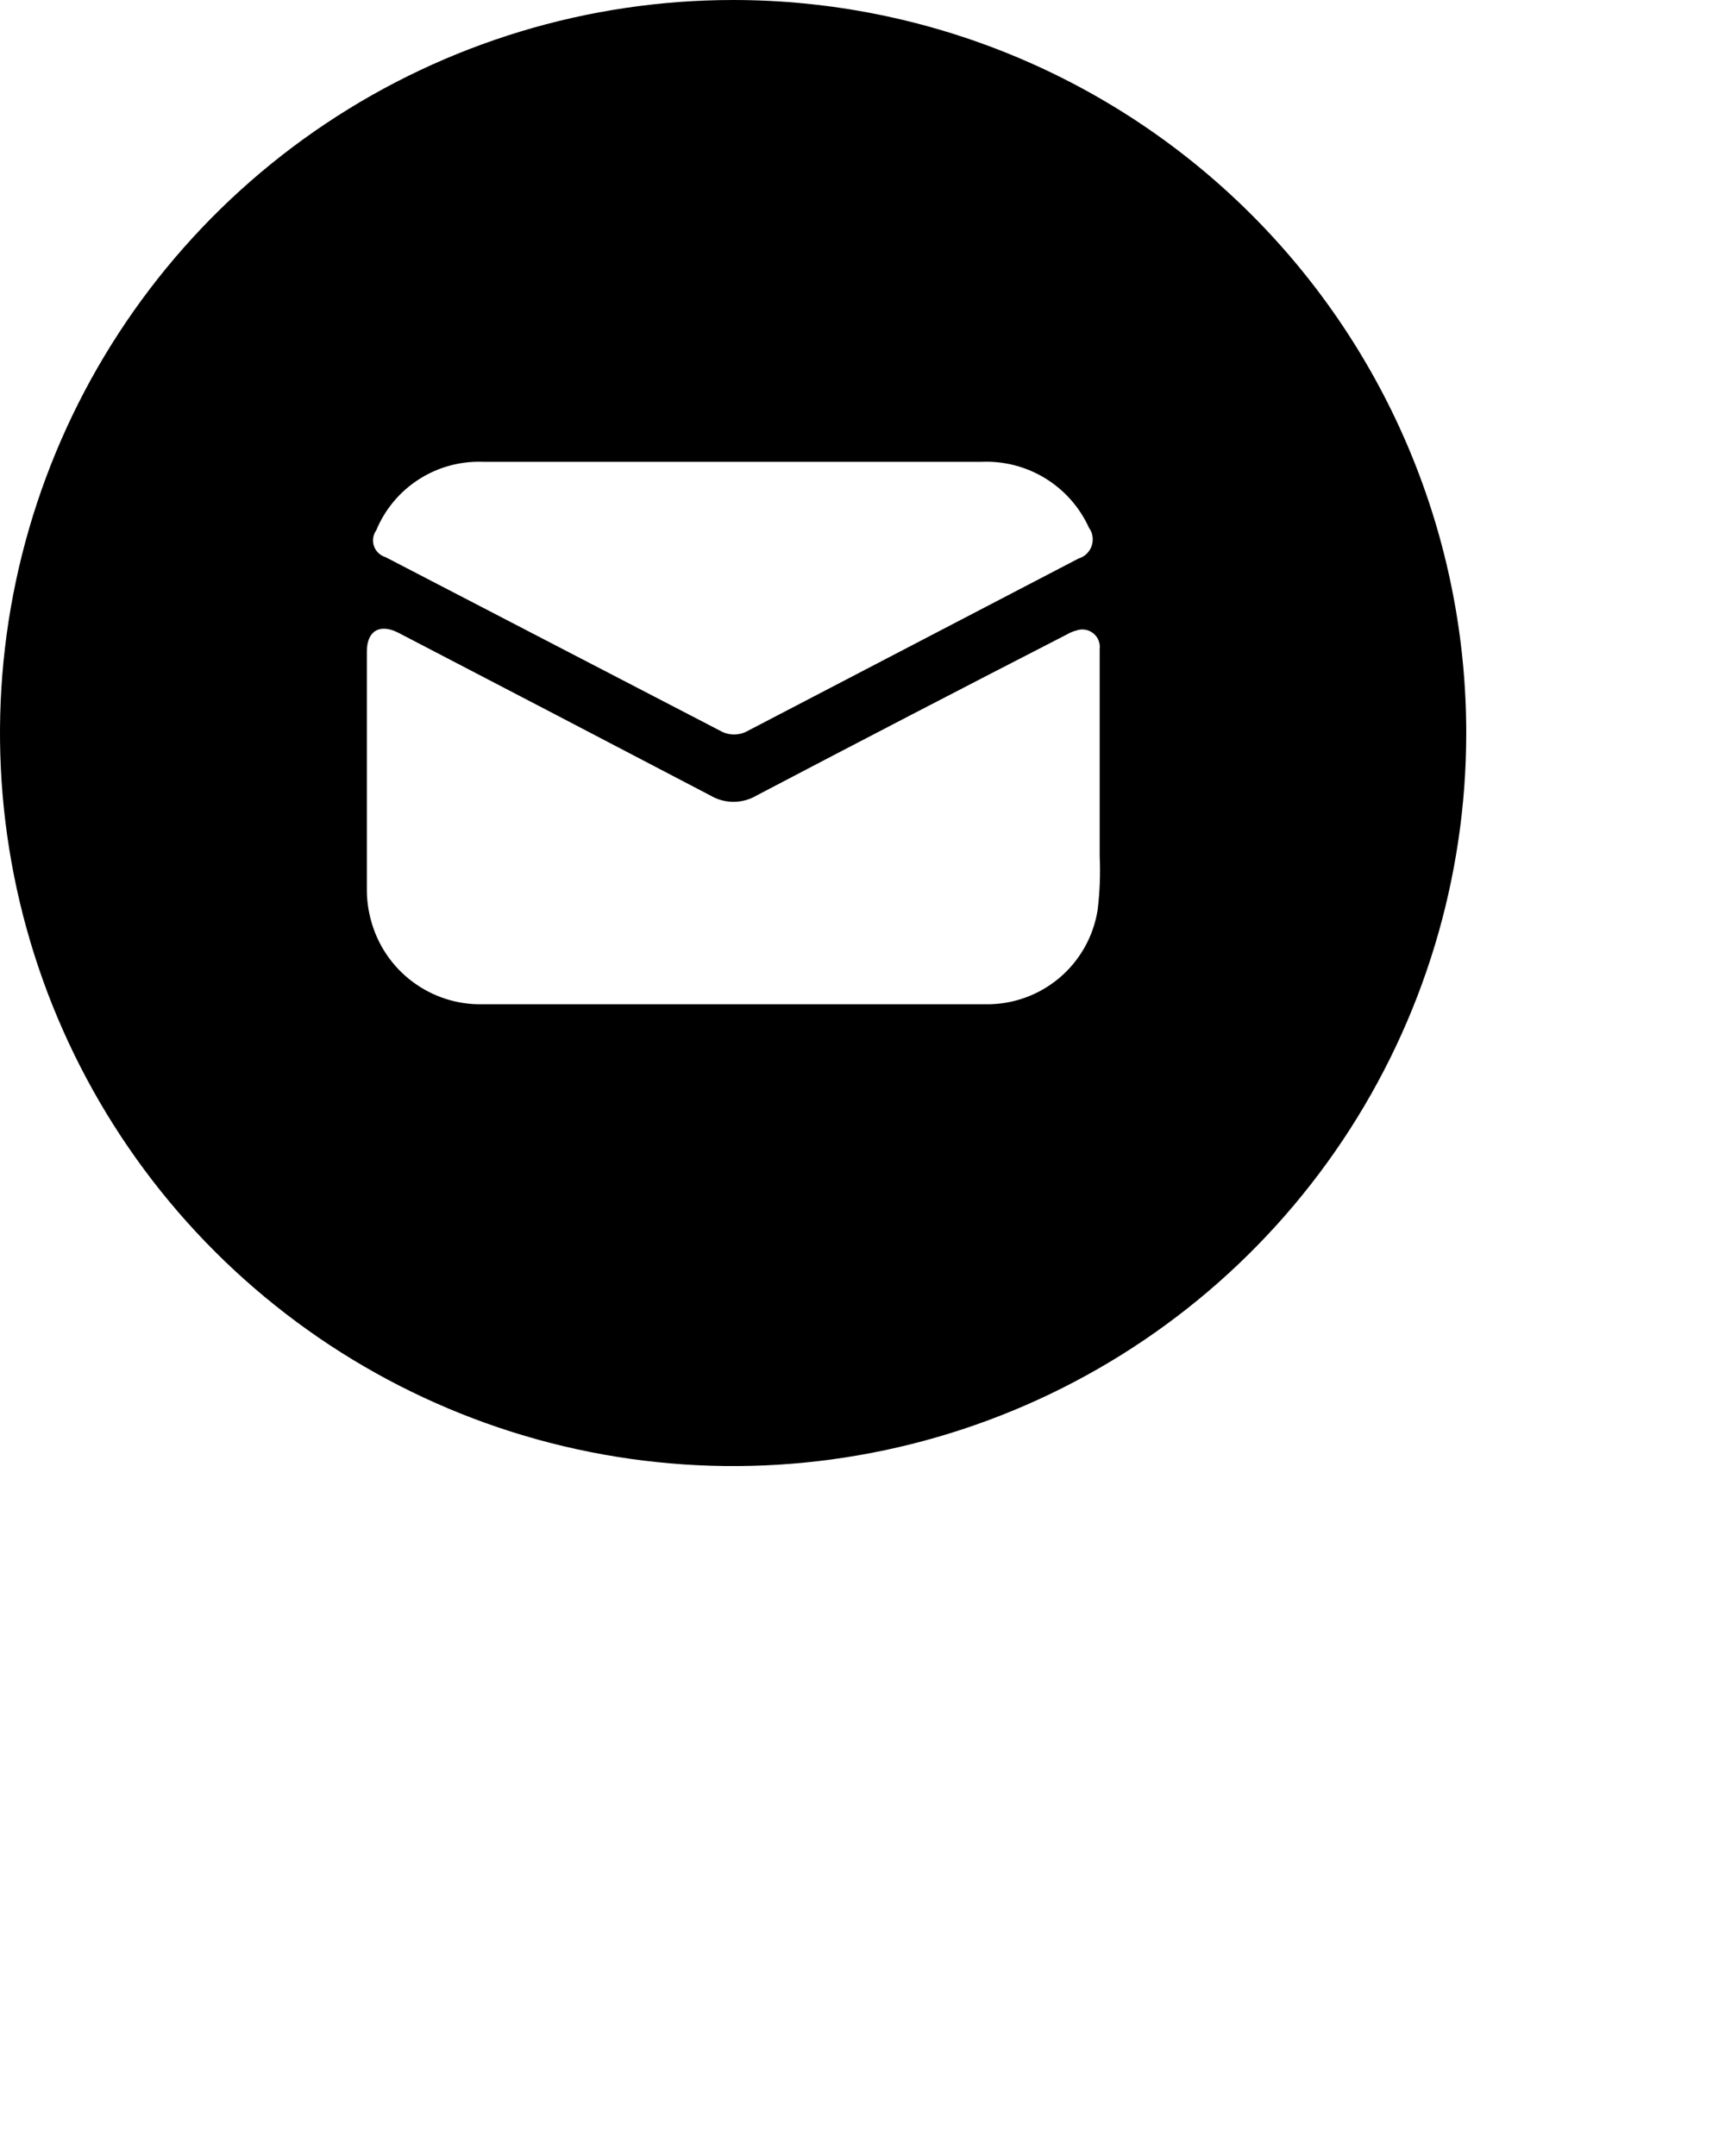 <svg width="60" height="75" viewBox="0 0 60 75" fill="none" xmlns="http://www.w3.org/2000/svg">
<g clip-path="url(#clip0)">
<path d="M25.5 0C20.457 0 15.526 1.496 11.333 4.298C7.14 7.099 3.871 11.082 1.941 15.742C0.011 20.401 -0.494 25.528 0.49 30.475C1.474 35.421 3.903 39.965 7.469 43.531C11.035 47.097 15.579 49.526 20.525 50.51C25.472 51.494 30.599 50.989 35.258 49.059C39.918 47.129 43.901 43.861 46.703 39.667C49.504 35.474 51 30.543 51 25.5C51 18.737 48.313 12.251 43.531 7.469C38.749 2.687 32.263 0 25.5 0V0ZM13.087 18.447C13.389 17.718 13.907 17.099 14.572 16.673C15.237 16.247 16.016 16.035 16.805 16.065C19.691 16.065 22.578 16.065 25.474 16.065C28.371 16.065 31.268 16.065 34.145 16.065C34.925 16.032 35.697 16.233 36.362 16.642C37.027 17.05 37.555 17.649 37.878 18.36C37.943 18.45 37.985 18.554 38.001 18.664C38.017 18.774 38.007 18.886 37.971 18.991C37.935 19.095 37.874 19.19 37.794 19.267C37.714 19.343 37.617 19.4 37.511 19.431L26.01 25.424C25.865 25.507 25.701 25.55 25.533 25.55C25.366 25.55 25.201 25.507 25.056 25.424L13.408 19.38C13.315 19.352 13.231 19.303 13.161 19.236C13.091 19.17 13.039 19.087 13.007 18.996C12.976 18.905 12.967 18.807 12.98 18.712C12.994 18.616 13.031 18.525 13.087 18.447ZM38.179 31.651C38.034 32.576 37.56 33.417 36.844 34.021C36.128 34.624 35.218 34.949 34.282 34.935C31.916 34.935 29.549 34.935 27.188 34.935H16.794C15.912 34.955 15.049 34.677 14.343 34.147C13.637 33.617 13.13 32.865 12.903 32.013C12.812 31.68 12.764 31.337 12.76 30.993C12.76 28.218 12.76 25.444 12.76 22.664C12.76 21.945 13.209 21.68 13.857 22.012C17.478 23.895 21.095 25.782 24.709 27.673C24.953 27.817 25.23 27.893 25.513 27.893C25.795 27.893 26.073 27.817 26.316 27.673C29.913 25.786 33.516 23.916 37.123 22.063C37.225 22.003 37.335 21.959 37.449 21.93C37.547 21.896 37.651 21.888 37.752 21.906C37.854 21.924 37.949 21.967 38.029 22.032C38.109 22.096 38.172 22.181 38.21 22.276C38.249 22.372 38.263 22.475 38.25 22.578C38.25 24.982 38.25 27.384 38.25 29.784C38.278 30.407 38.254 31.031 38.179 31.651Z" fill="black"/>
</g>
<defs>
<clipPath id="clip0">
<rect width="60" height="75" fill="white"/>
</clipPath>
</defs>
</svg>
